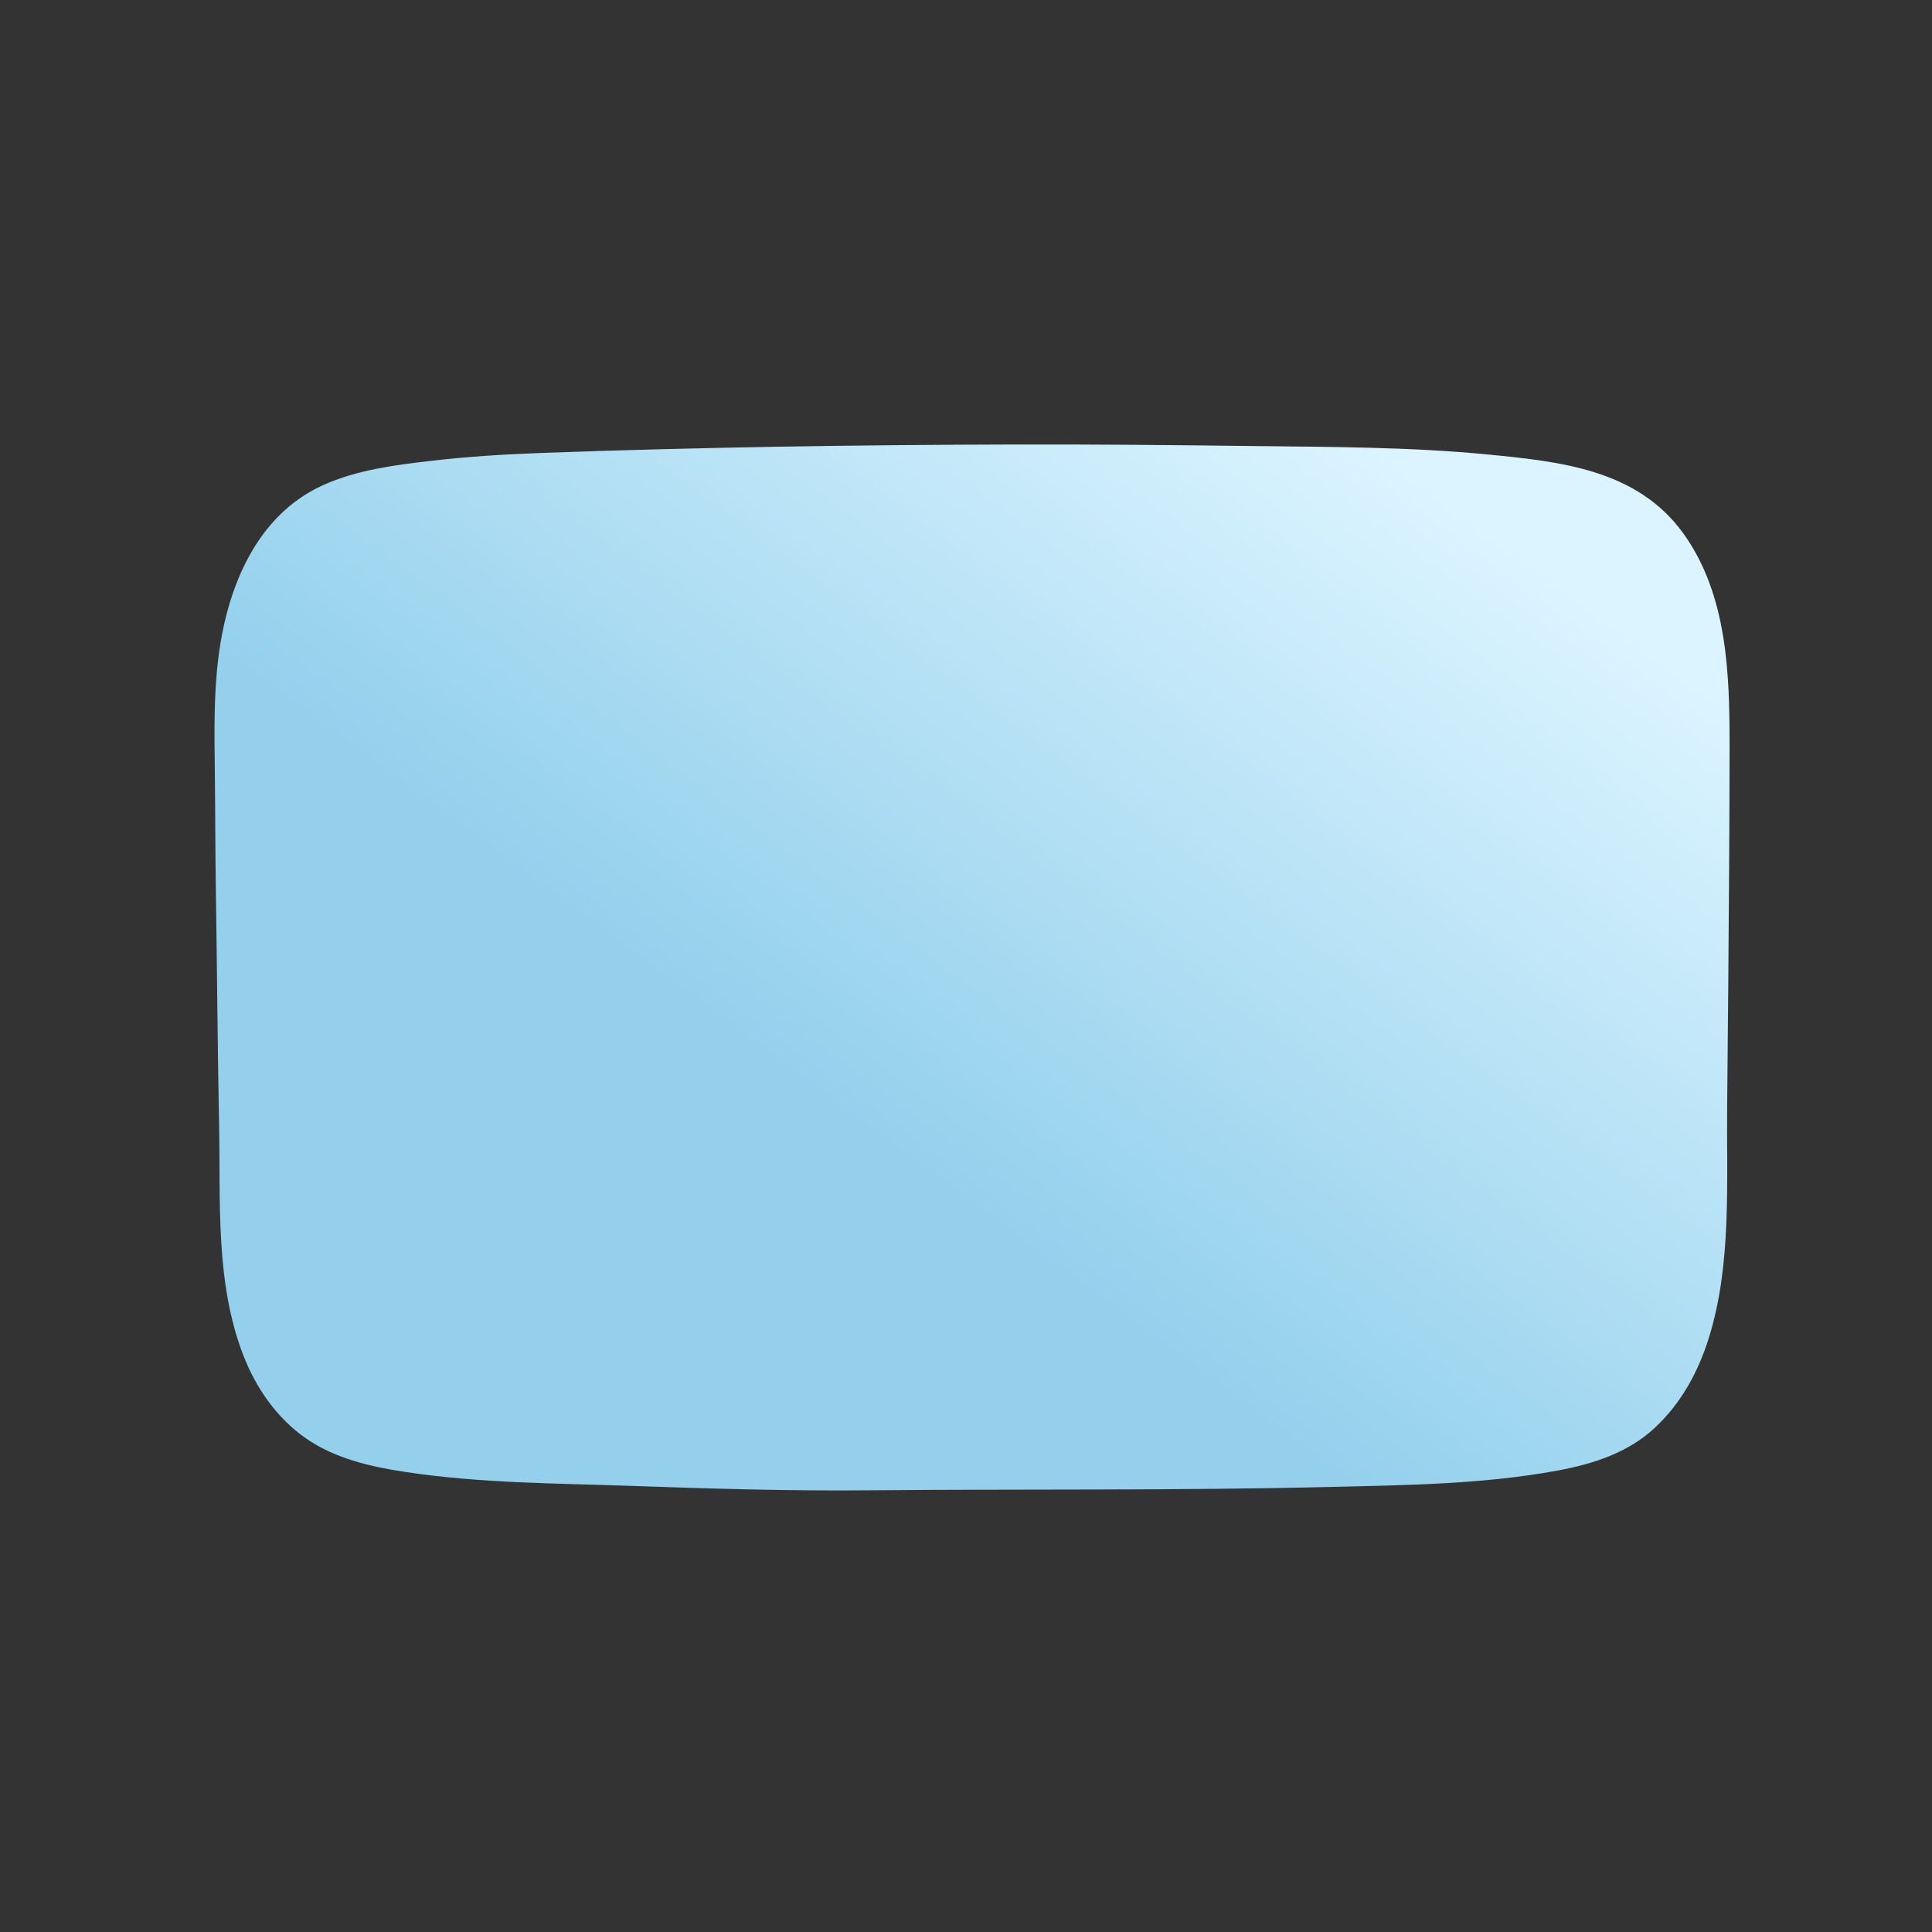 <svg xmlns="http://www.w3.org/2000/svg" width="144" height="144" viewBox="0 0 144 144">
  <rect x="0" y="0" width="144" height="144" fill="#333333" stroke="none"/>
  <defs>
    <linearGradient id="cc_kl_fill_cold-a" x1="50%" x2="100%" y1="72.767%" y2="26.168%">
      <stop offset="0%" stop-color="#94D0EC"/>
      <stop offset="100%" stop-color="#DBF4FF"/>
    </linearGradient>
  </defs>
  <g fill="none" fill-rule="evenodd">
    <path fill="url(#cc_kl_fill_cold-a)" d="M128.879,64.613 C128.837,70.528 128.797,76.445 128.733,82.36 C128.672,88.078 129.092,94.178 127.372,99.704 C126.58,102.248 125.304,104.594 123.341,106.42 C121.328,108.293 118.738,109.116 116.094,109.606 C110.523,110.637 104.784,110.693 99.139,110.829 C87.671,111.105 76.22,110.973 64.757,111.079 C58.915,111.133 53.018,110.96 47.18,110.754 C41.486,110.553 35.811,110.564 30.161,109.703 C27.589,109.311 24.972,108.712 22.799,107.205 C20.64,105.707 19.082,103.46 18.138,101.022 C16.032,95.584 16.445,89.554 16.33,83.834 C16.213,77.979 16.179,72.122 16.088,66.268 C16.043,63.303 16.046,60.338 16.011,57.374 C15.976,54.527 15.928,51.676 16.298,48.847 C16.963,43.757 19.111,38.428 24.041,36.178 C26.574,35.022 29.421,34.664 32.158,34.345 C34.894,34.027 37.641,33.859 40.392,33.759 C52.128,33.332 63.876,33.16 75.62,33.13 C81.513,33.114 87.404,33.173 93.296,33.244 C99.152,33.314 105.115,33.309 110.946,33.88 C116.354,34.408 122.055,35.01 125.477,39.775 C128.764,44.354 128.918,50.26 128.912,55.679 C128.908,58.657 128.899,61.634 128.879,64.613 Z"/>
  </g>
</svg>
